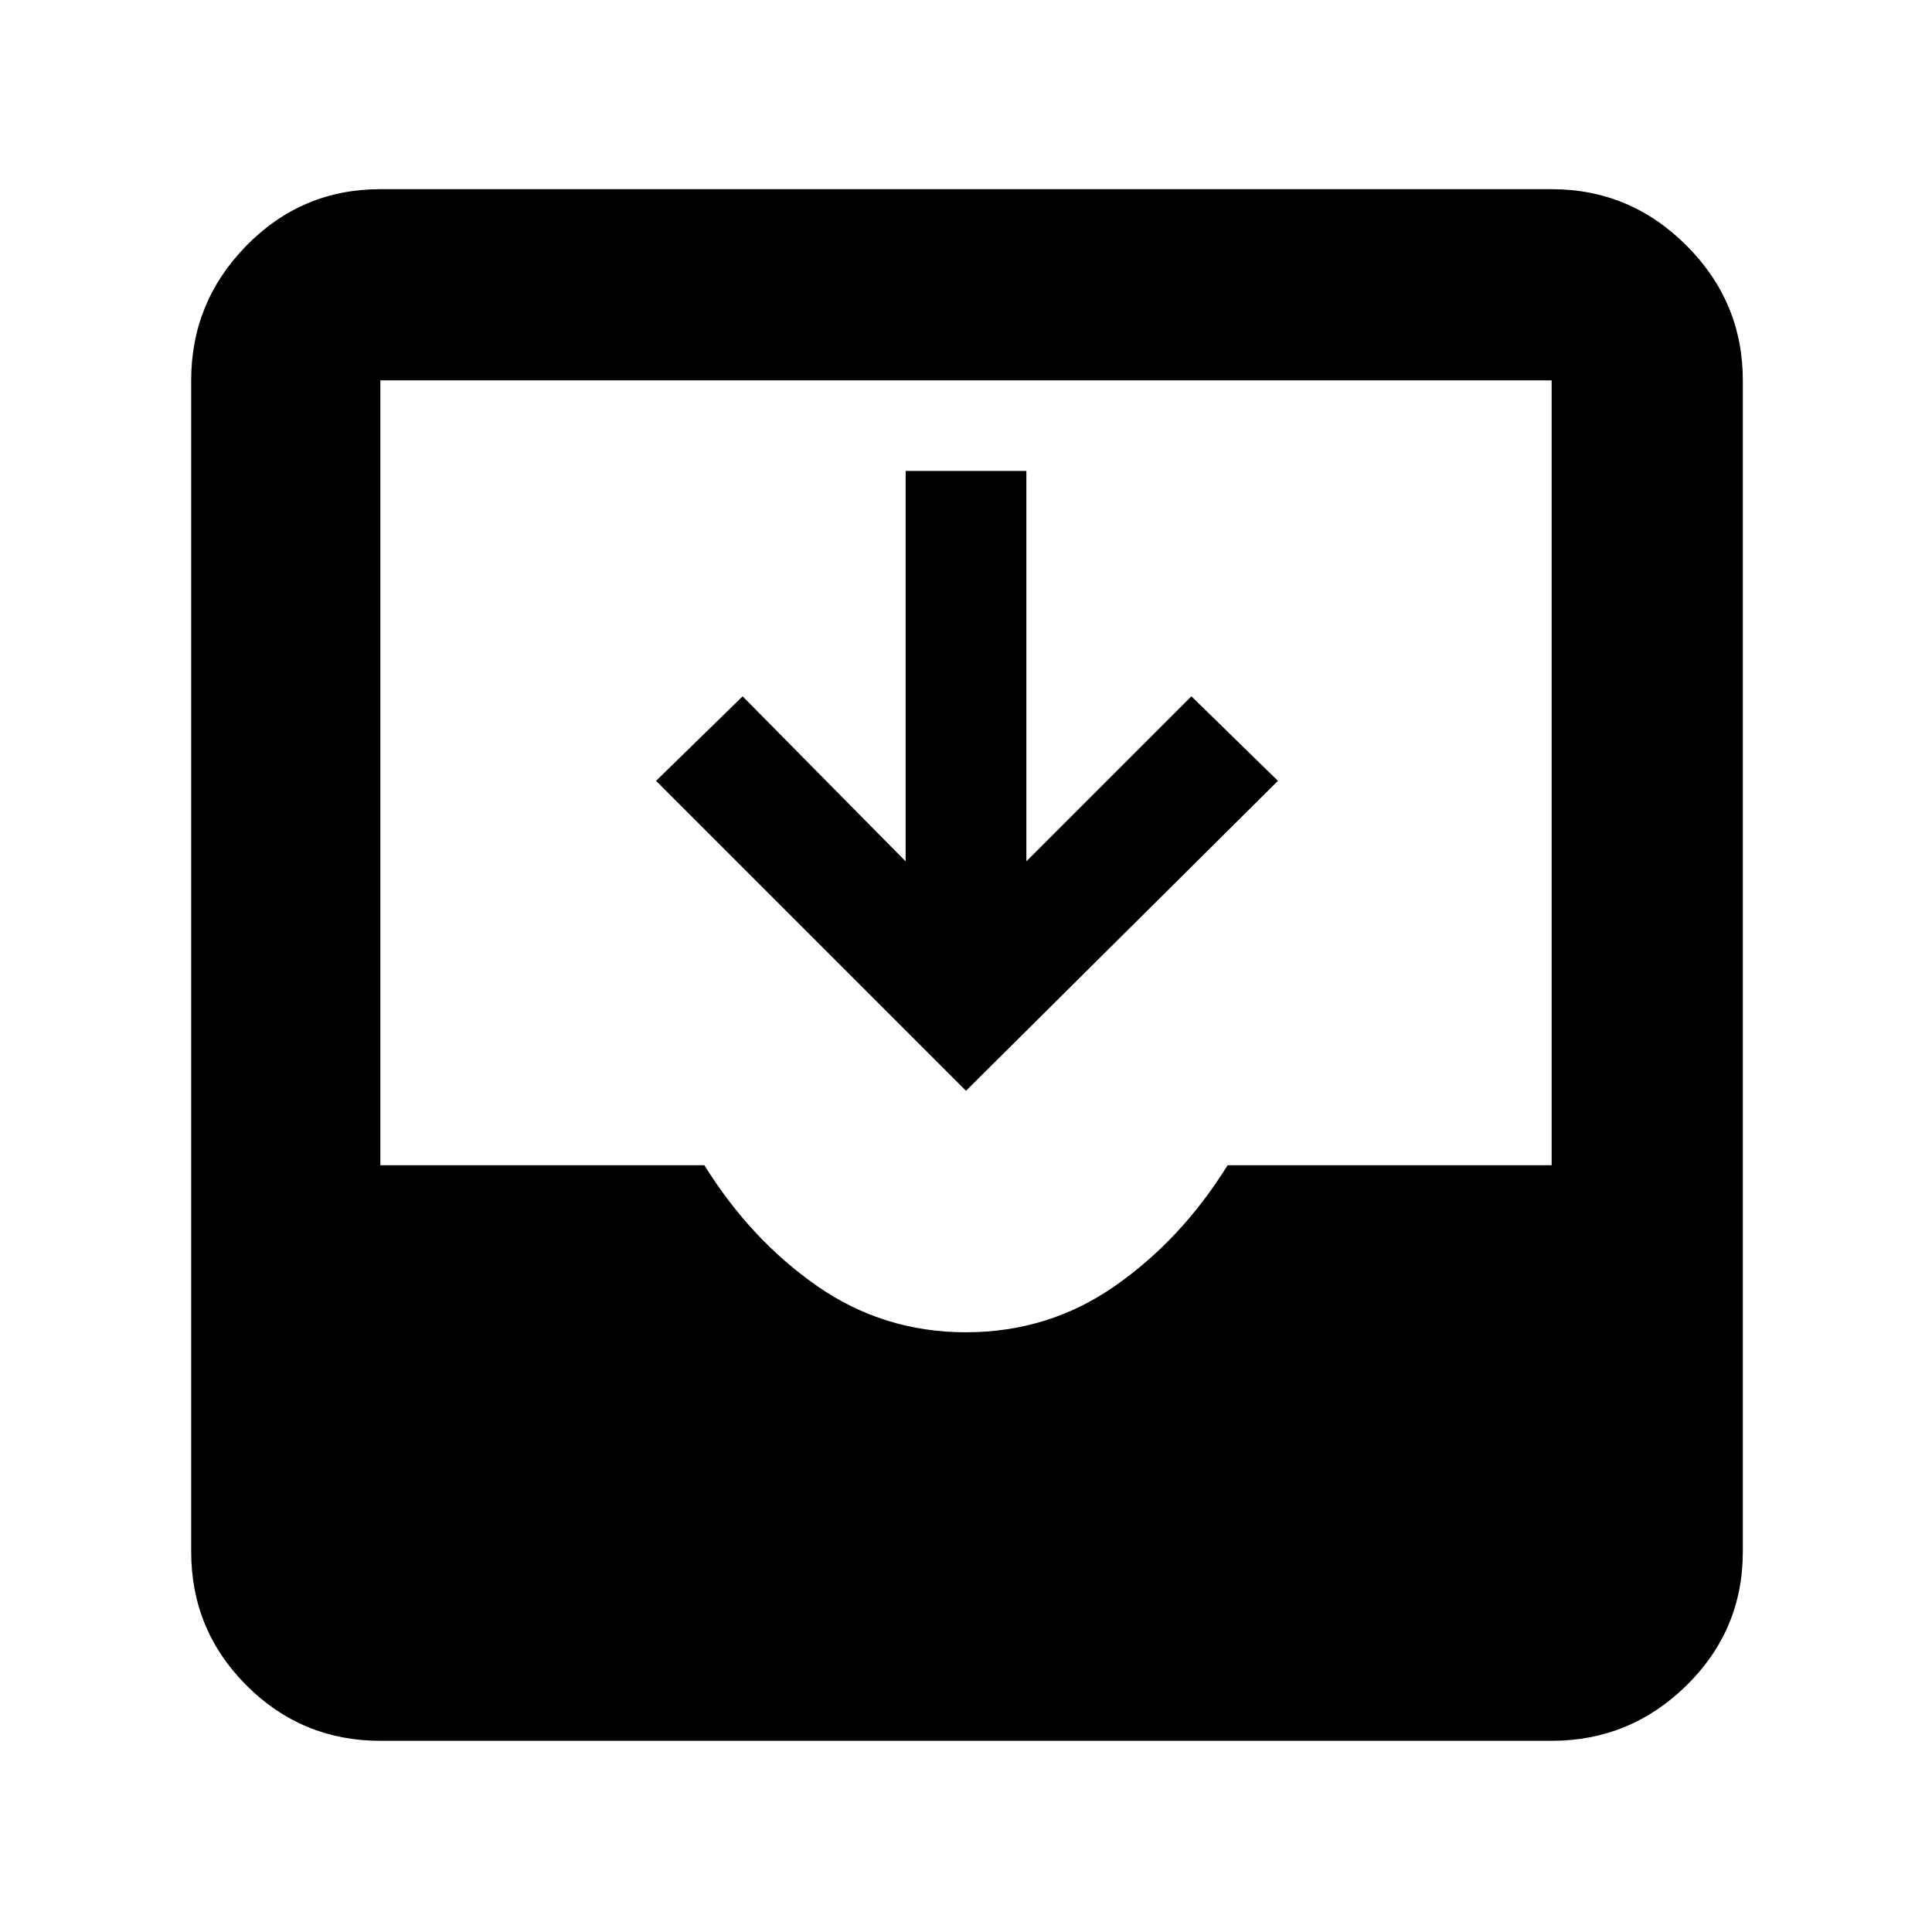 <svg xmlns="http://www.w3.org/2000/svg" height="48" width="48"><path d="M9.45 43.25Q7.5 43.25 6.125 41.875Q4.75 40.5 4.75 38.55V9.45Q4.75 7.5 6.125 6.1Q7.5 4.7 9.45 4.7H38.55Q40.5 4.7 41.9 6.1Q43.3 7.5 43.3 9.45V38.55Q43.3 40.5 41.9 41.875Q40.5 43.25 38.55 43.25ZM24 33.1Q26.05 33.1 27.7 31.95Q29.35 30.8 30.5 28.95H38.55V9.45Q38.55 9.45 38.55 9.45Q38.55 9.45 38.55 9.45H9.45Q9.45 9.45 9.45 9.45Q9.45 9.45 9.45 9.45V28.95H17.5Q18.65 30.8 20.3 31.95Q21.95 33.1 24 33.1ZM24 27.1 16.3 19.4 18.45 17.3 22.5 21.4V11.7H25.5V21.4L29.6 17.3L31.75 19.4Z"/></svg>